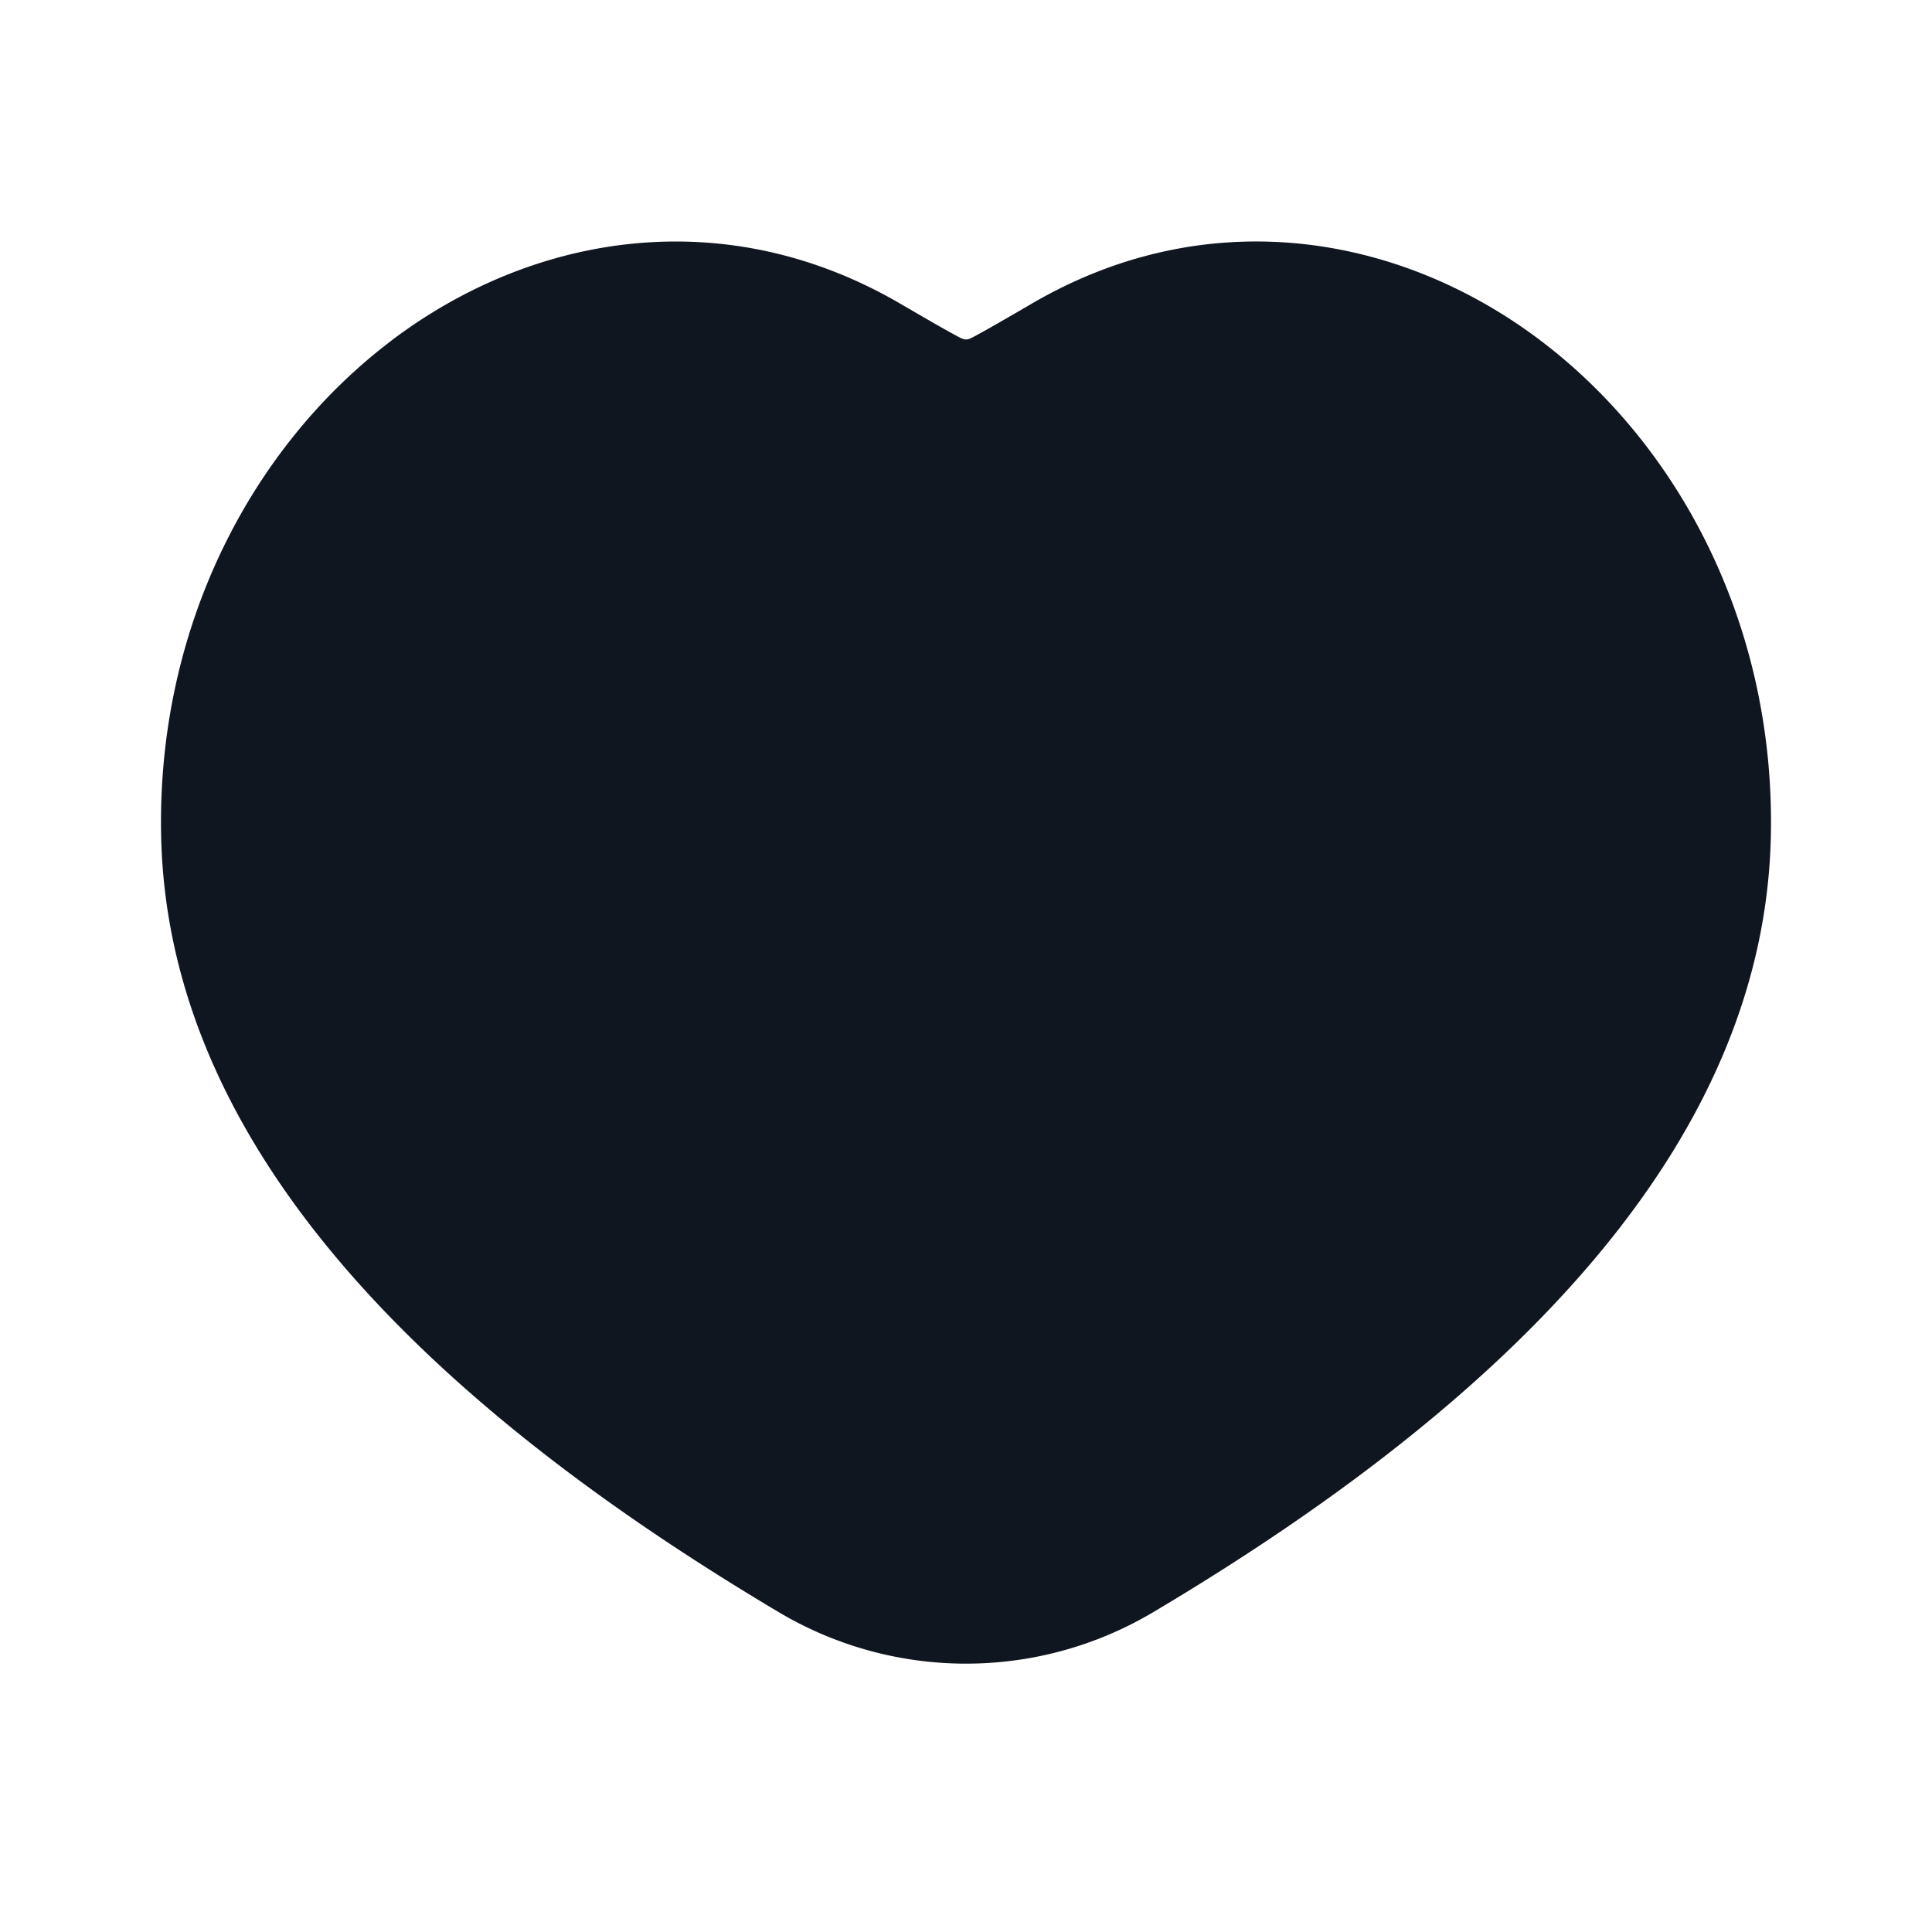 <svg xmlns="http://www.w3.org/2000/svg" width="24" height="24" fill="none"><path fill="#10161F" fill-rule="evenodd" d="M4.871 4.224c1.763-1.329 4.14-1.715 6.305-.456.326.19.551.32.714.408.102.055.118.055.22 0 .163-.088.388-.218.714-.408 2.164-1.26 4.542-.873 6.305.456 1.75 1.32 2.927 3.576 2.869 6.17-.081 3.609-2.89 6.793-7.679 9.637a4.549 4.549 0 0 1-4.638 0c-4.788-2.844-7.598-6.028-7.679-9.637-.058-2.594 1.12-4.85 2.87-6.17" clip-rule="evenodd"/></svg>
